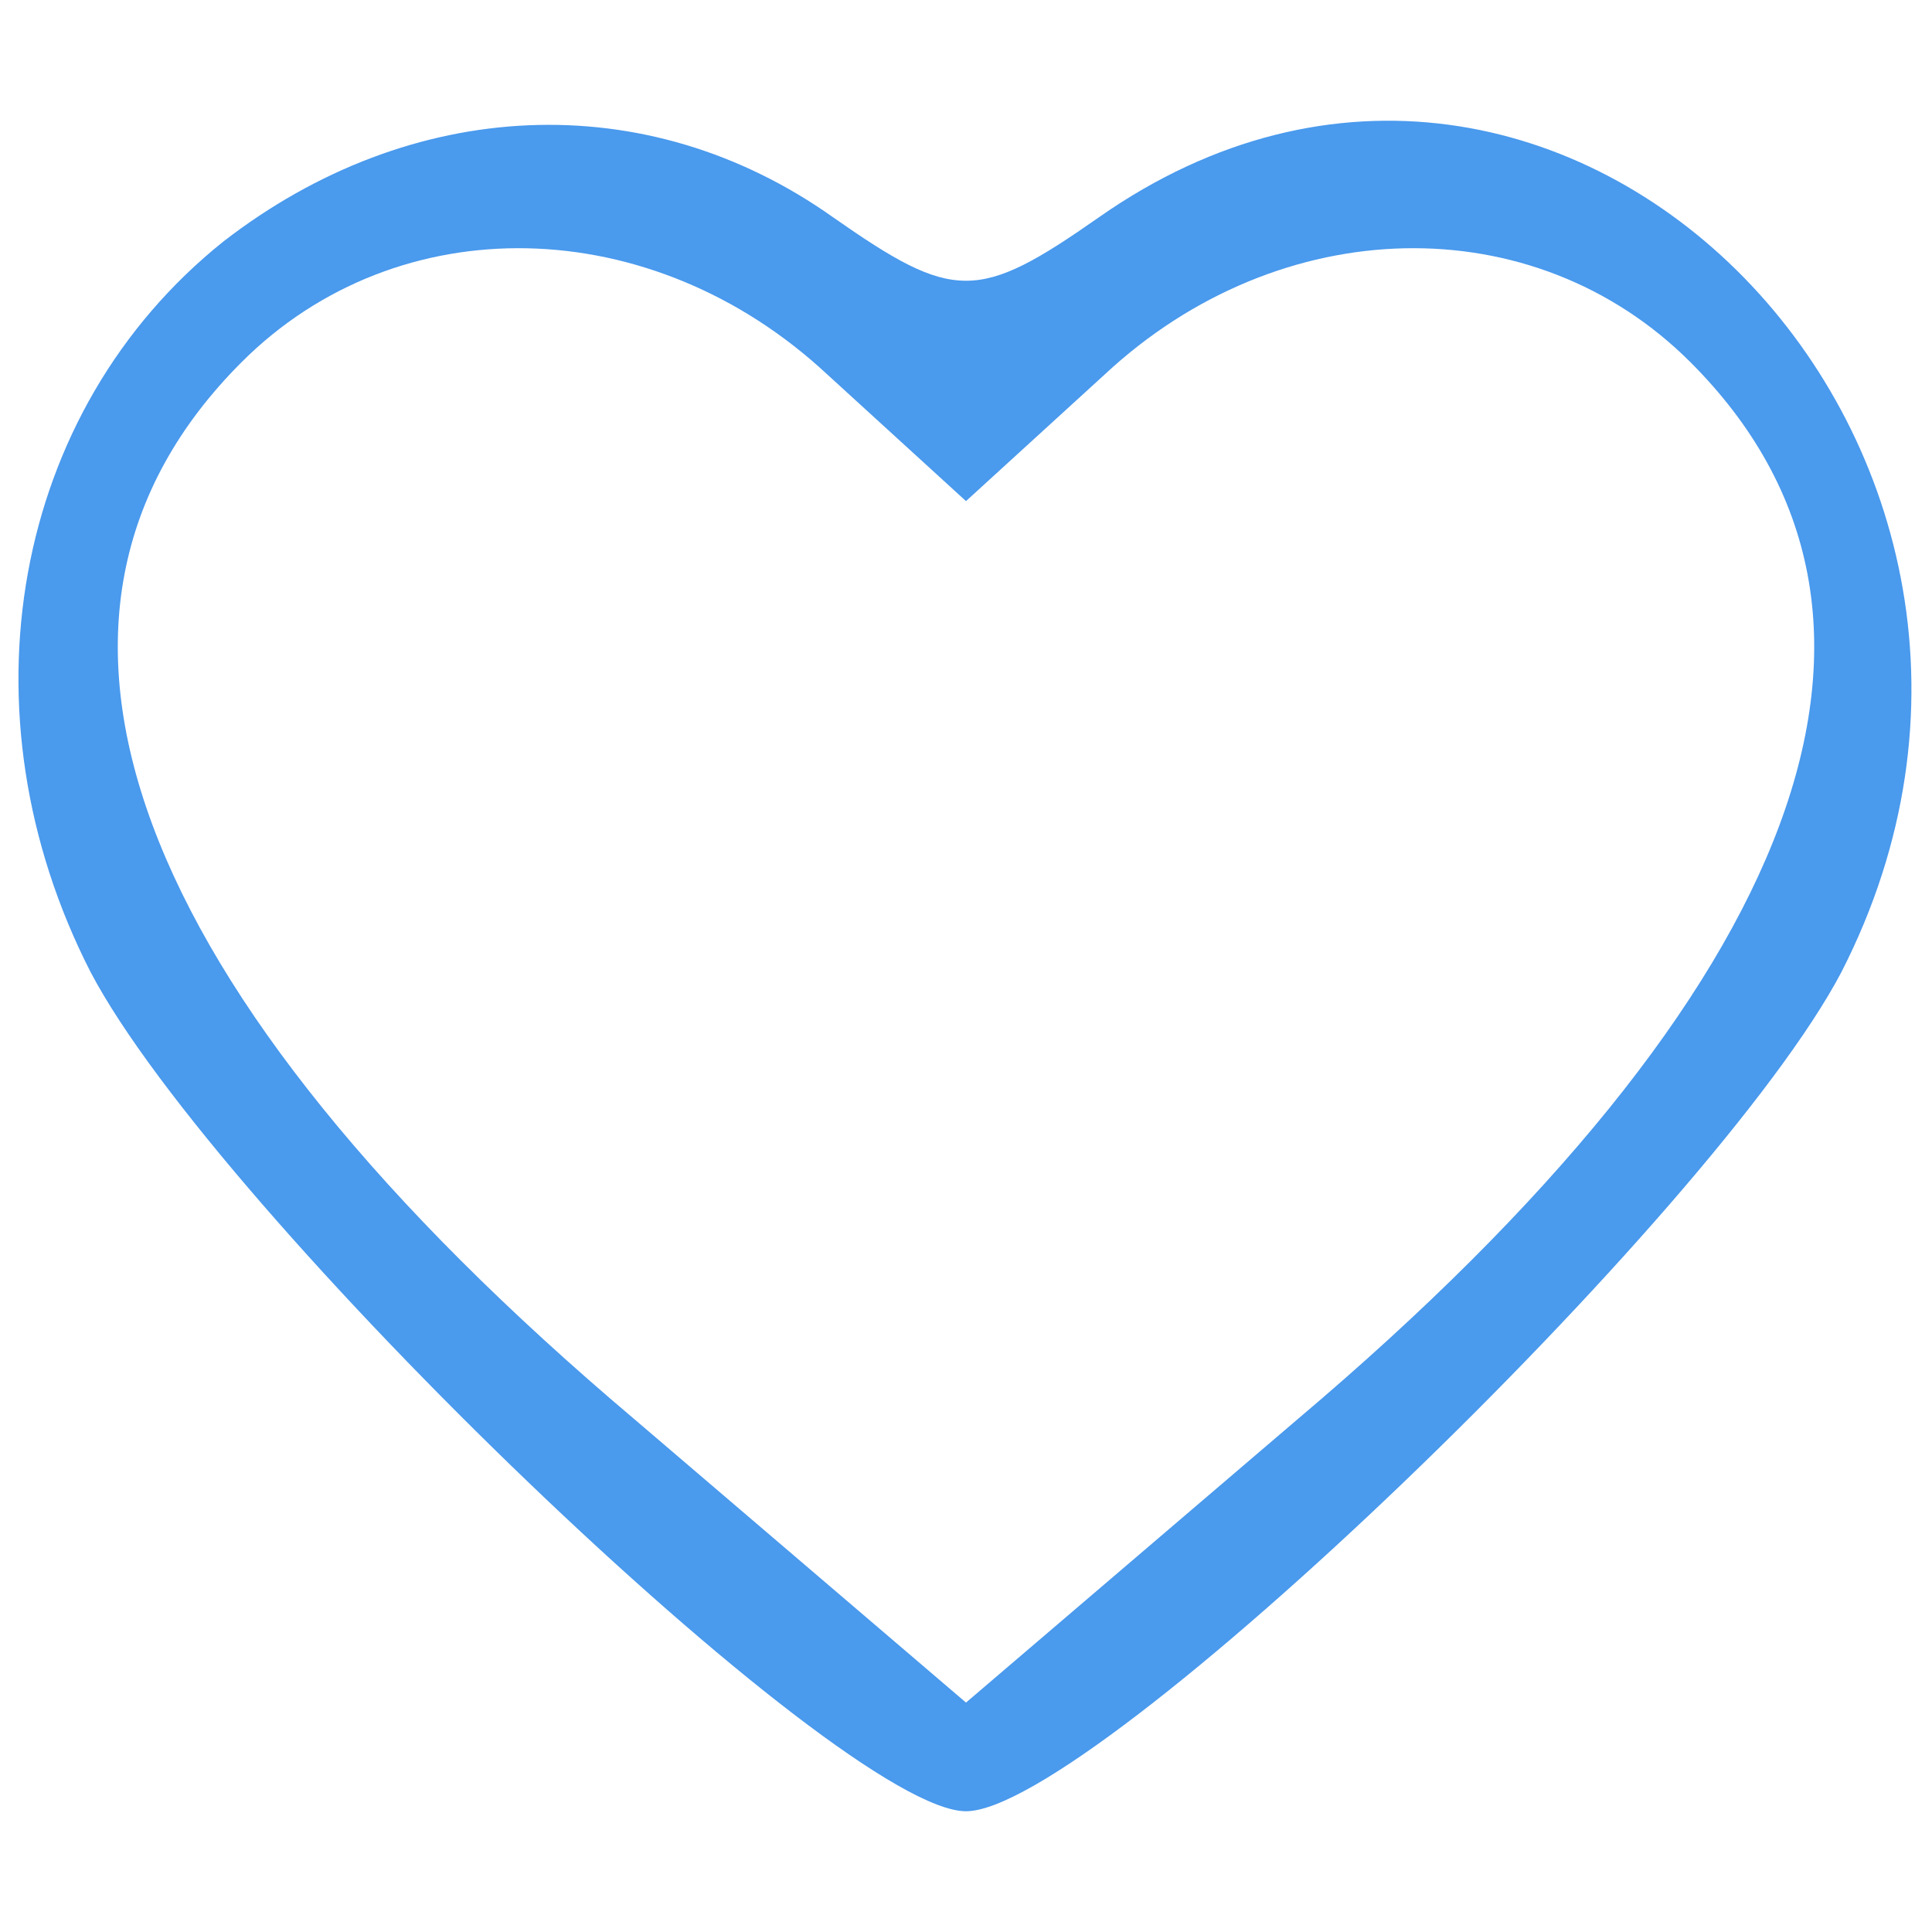 <?xml version="1.0" standalone="no"?>
<!DOCTYPE svg PUBLIC "-//W3C//DTD SVG 20010904//EN"
 "http://www.w3.org/TR/2001/REC-SVG-20010904/DTD/svg10.dtd">
<svg version="1.0" xmlns="http://www.w3.org/2000/svg"
 width="32pt" height="32pt" viewBox="0 0 32 32"
 preserveAspectRatio="xMidYMid meet">

<g transform="translate(0,32) scale(0.1,-0.1)"
fill="#4a9aed" stroke="none">
<path d="M37 280 c-35 -28 -44 -78 -22 -121 21 -40 124 -139 145 -139 21 0
124 99 145 139 44 86 -46 179 -123 125 -20 -14 -24 -14 -44 0 -31 22 -70 20
-101 -4z m100 -22 l23 -21 23 21 c29 27 71 28 97 2 42 -42 19 -104 -65 -175
l-55 -47 -55 47 c-84 71 -107 133 -65 175 26 26 68 25 97 -2z"/>
</g>
</svg>
